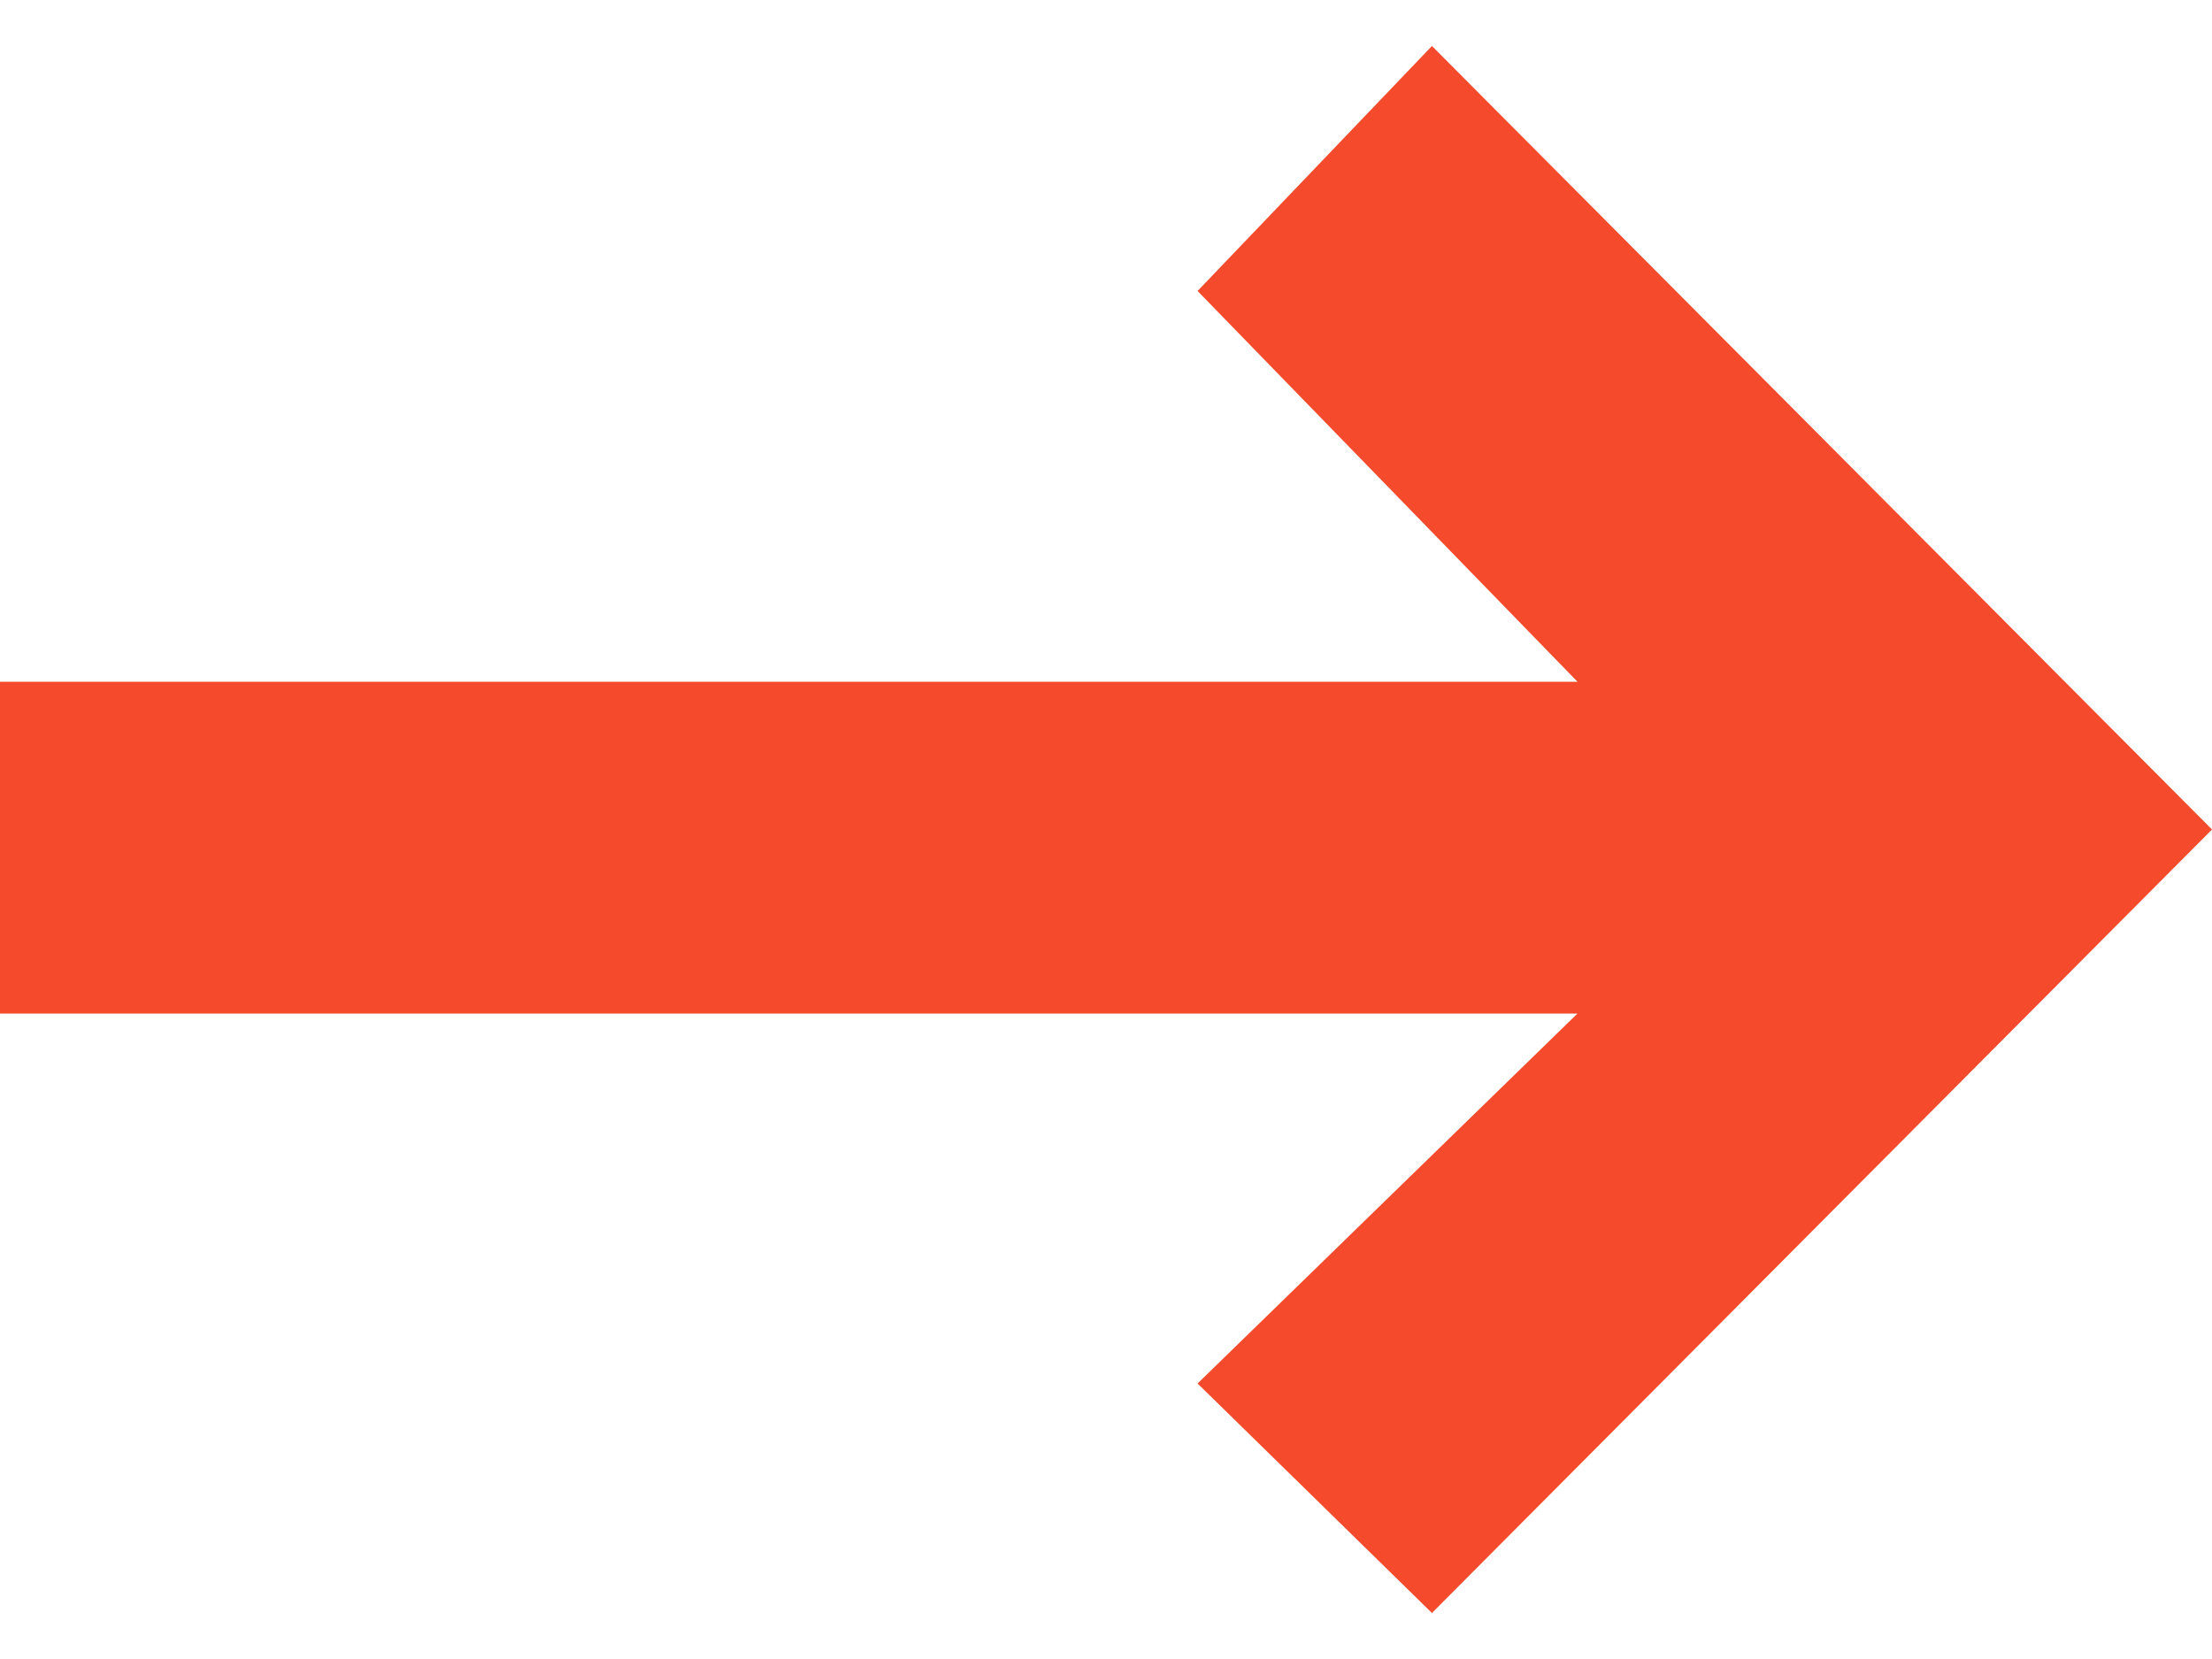<?xml version="1.0" encoding="utf-8"?>
<svg width="20px" height="15px" viewBox="0 0 20 15" version="1.1" xmlns="http://www.w3.org/2000/svg" xmlns:xlink="http://www.w3.org/1999/xlink">
	<title>zco-toolbox-pfeil</title>
	<path fill="#f54a2b" d="M12.947,0.416l-2.119,2.215l3.435,3.533H0v3h14.263l-3.435,3.345l2.119,2.075L20,7.5L12.947,0.416z"/>
</svg>
